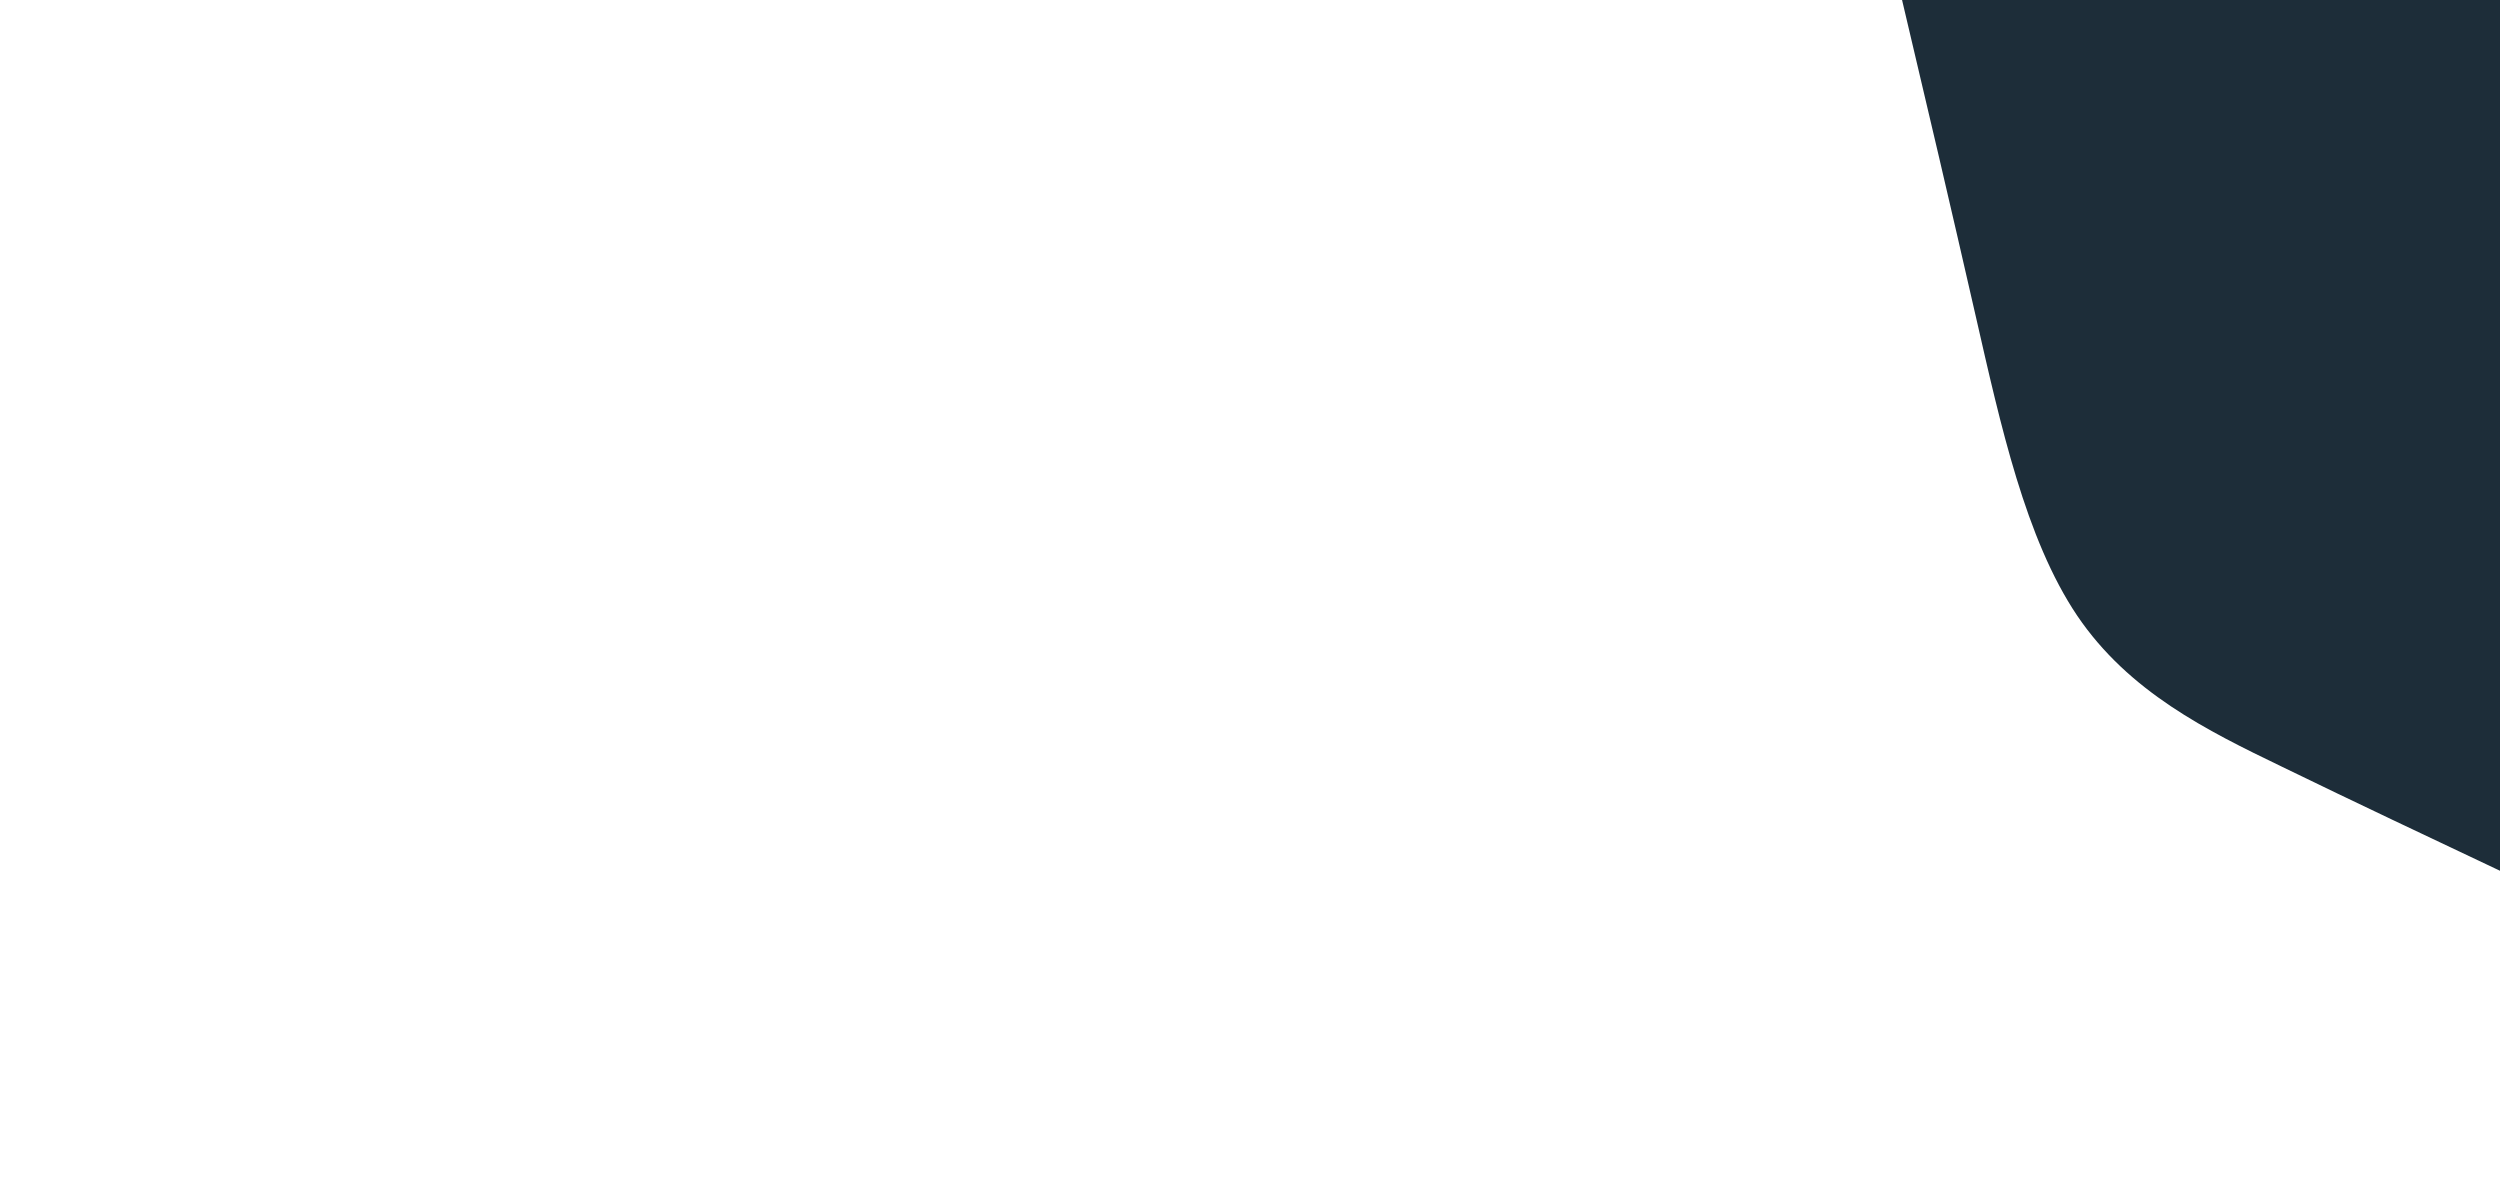 <svg id="Groupe_16" data-name="Groupe 16" xmlns="http://www.w3.org/2000/svg" width="390.715" height="184" viewBox="0 0 390.715 184">
  <g id="Groupe_8" data-name="Groupe 8" transform="translate(297.265)">
    <path id="Tracé_50" data-name="Tracé 50" d="M-149.95,136.089c-11.211-5.312-22.383-10.567-34.094-16.27-11.71-5.647-23.919-11.686-31.982-23.595-8.063-11.965-11.979-29.8-15.857-46.8S-239.561,16.214-243.4,0h93.45Z" transform="translate(243.4)" fill="#1d2d39"/>
  </g>
  <rect id="Rectangle_38" data-name="Rectangle 38" width="390" height="184" fill="none"/>
</svg>
